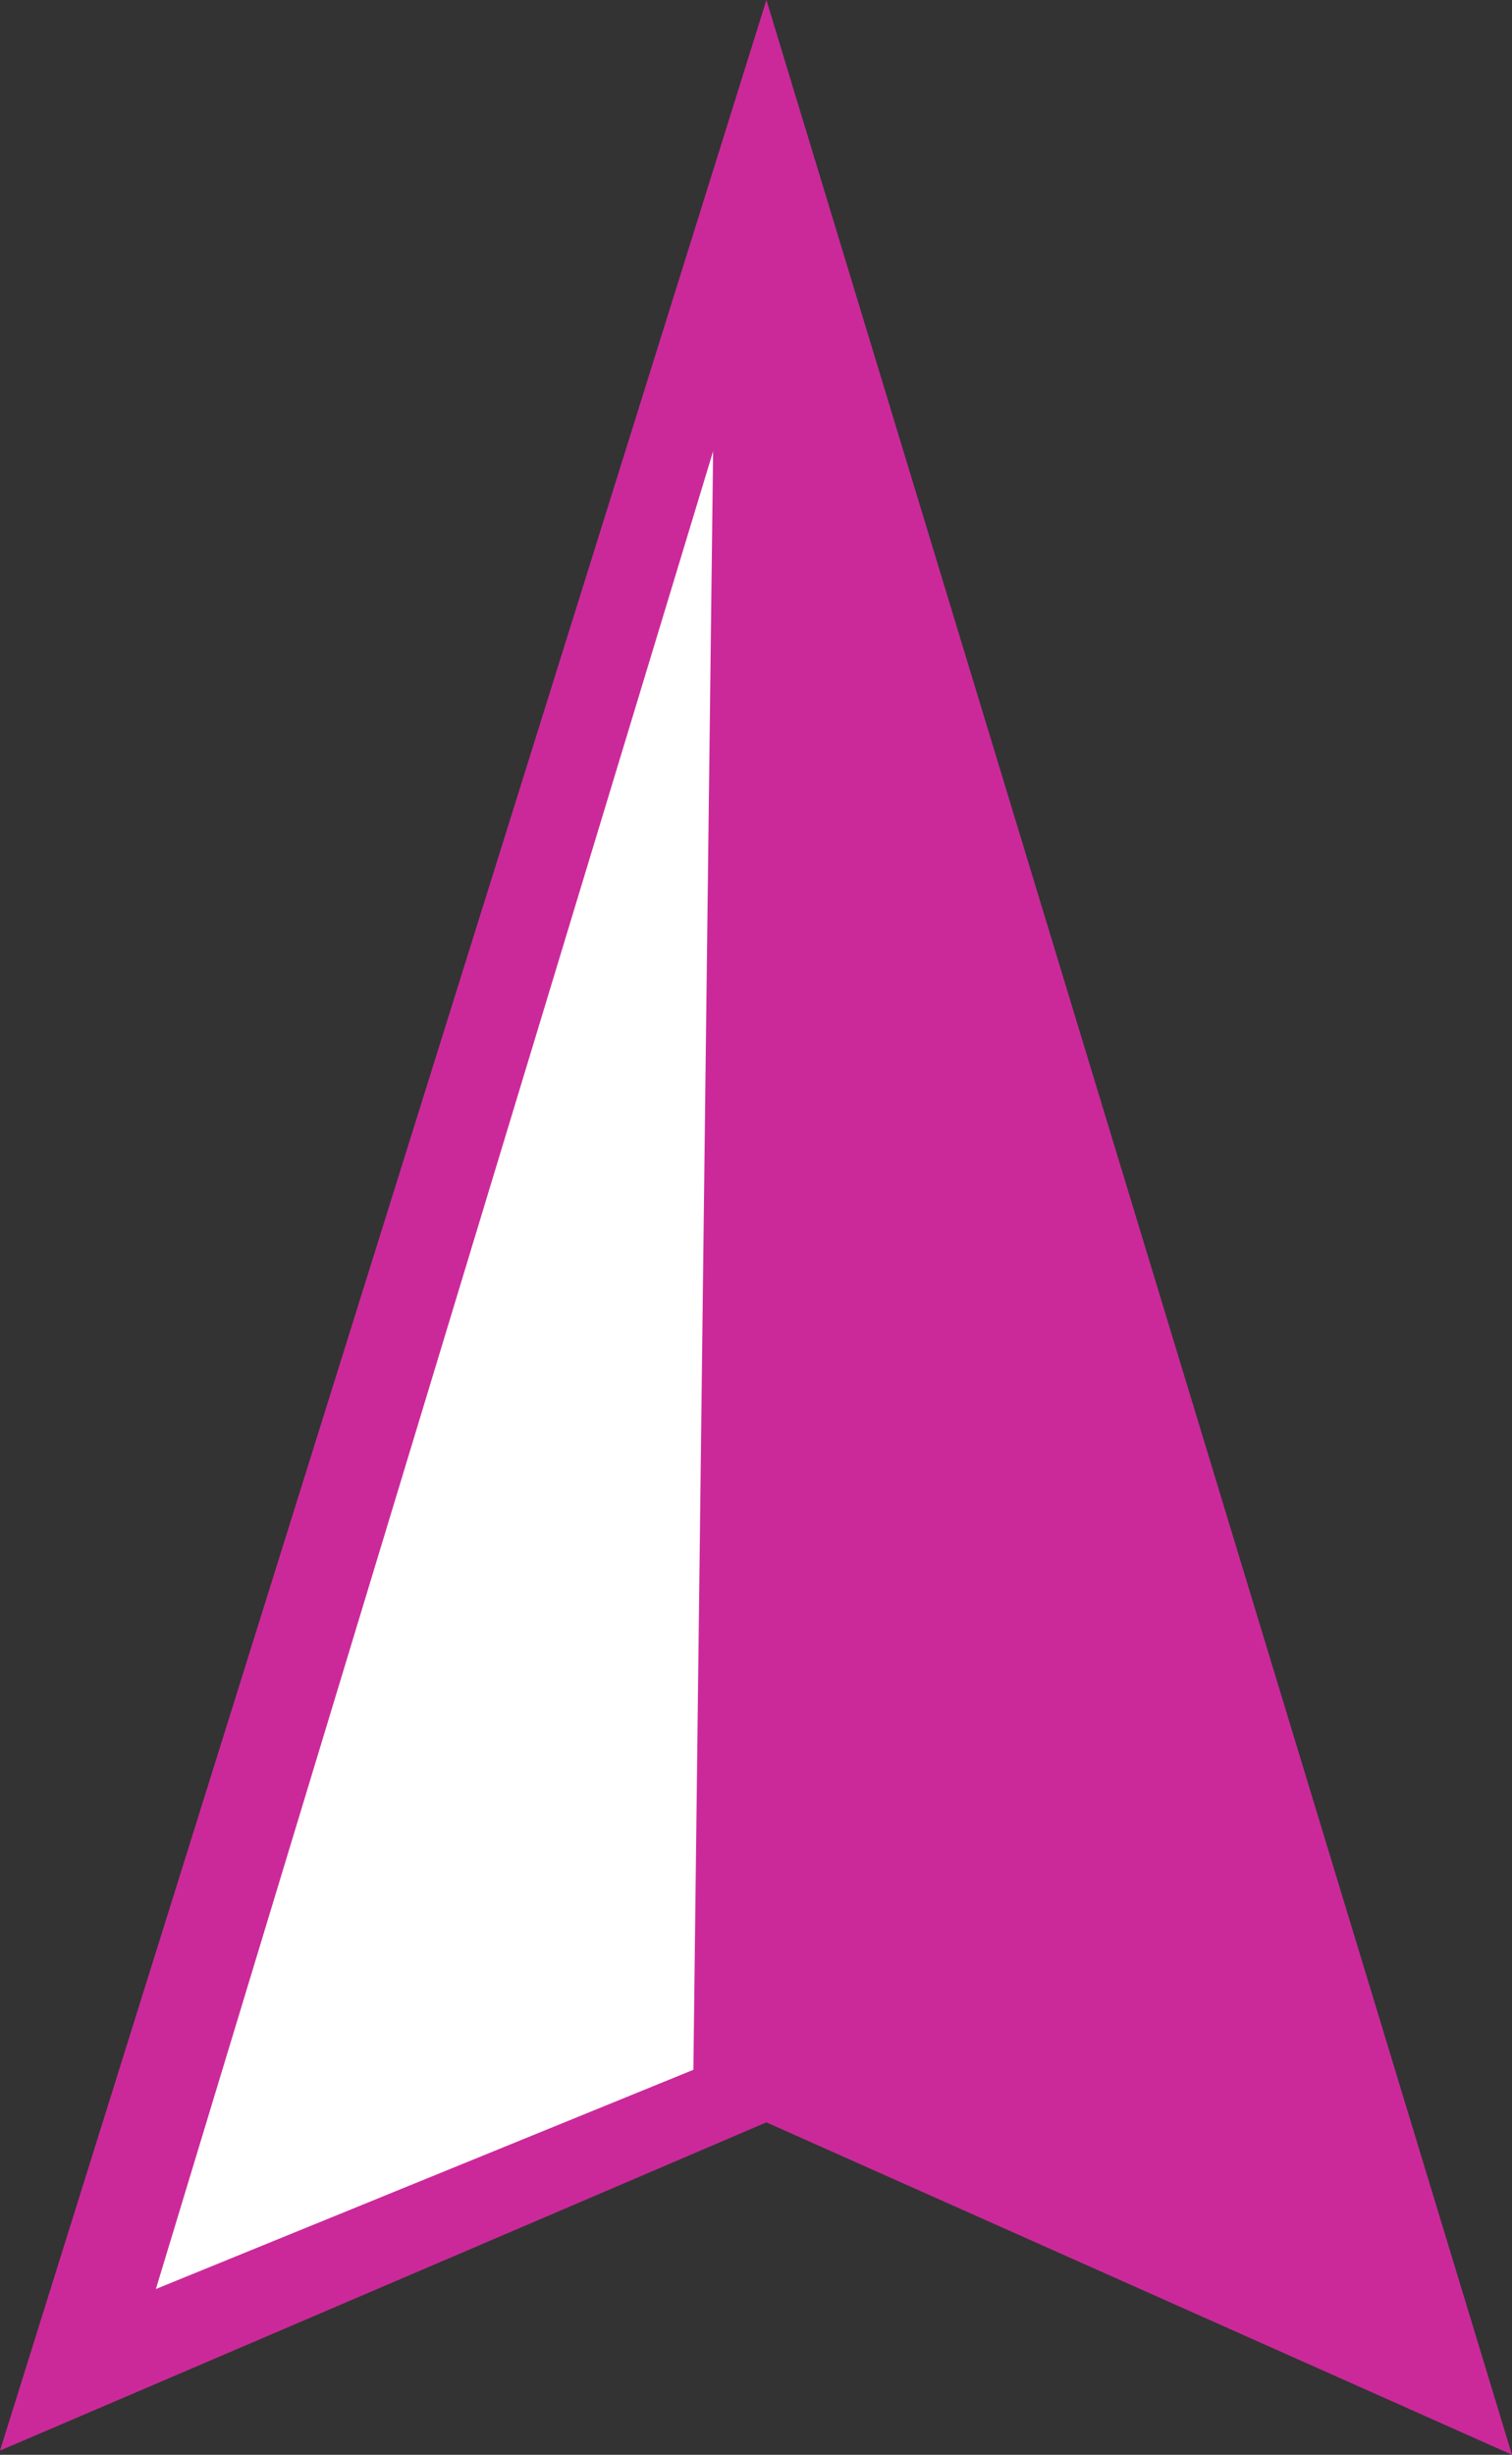 <?xml version="1.0" encoding="UTF-8" standalone="no"?>
<!-- Created with Inkscape (http://www.inkscape.org/) -->

<svg
   width="46.044mm"
   height="74.714mm"
   viewBox="0 0 46.044 74.714"
   version="1.1"
   id="svg1"
   xml:space="preserve"
   xmlns="http://www.w3.org/2000/svg"
   xmlns:svg="http://www.w3.org/2000/svg"><rect x="0" y="0" width="46.044" height="74.714" fill="#333333" stroke="none"/><defs
     id="defs1" /><g
     id="layer1"
     transform="translate(-81.901,-96.701)"><path
       style="fill:#cb299a;fill-opacity:1;stroke:none;stroke-width:0.265px;stroke-linecap:butt;stroke-linejoin:miter;stroke-opacity:1"
       d="m 105.24,96.701 -23.339,74.586 23.338,-9.99 22.705,10.117 z"
       id="path2" /><path
       style="fill:#fff;fill-opacity:1;stroke:none;stroke-width:0.182px;stroke-linecap:butt;stroke-linejoin:miter;stroke-opacity:1"
       d="m 103.617,110.436 -16.969,55.933 16.368,-6.672 z"
       id="path3" /></g></svg>
